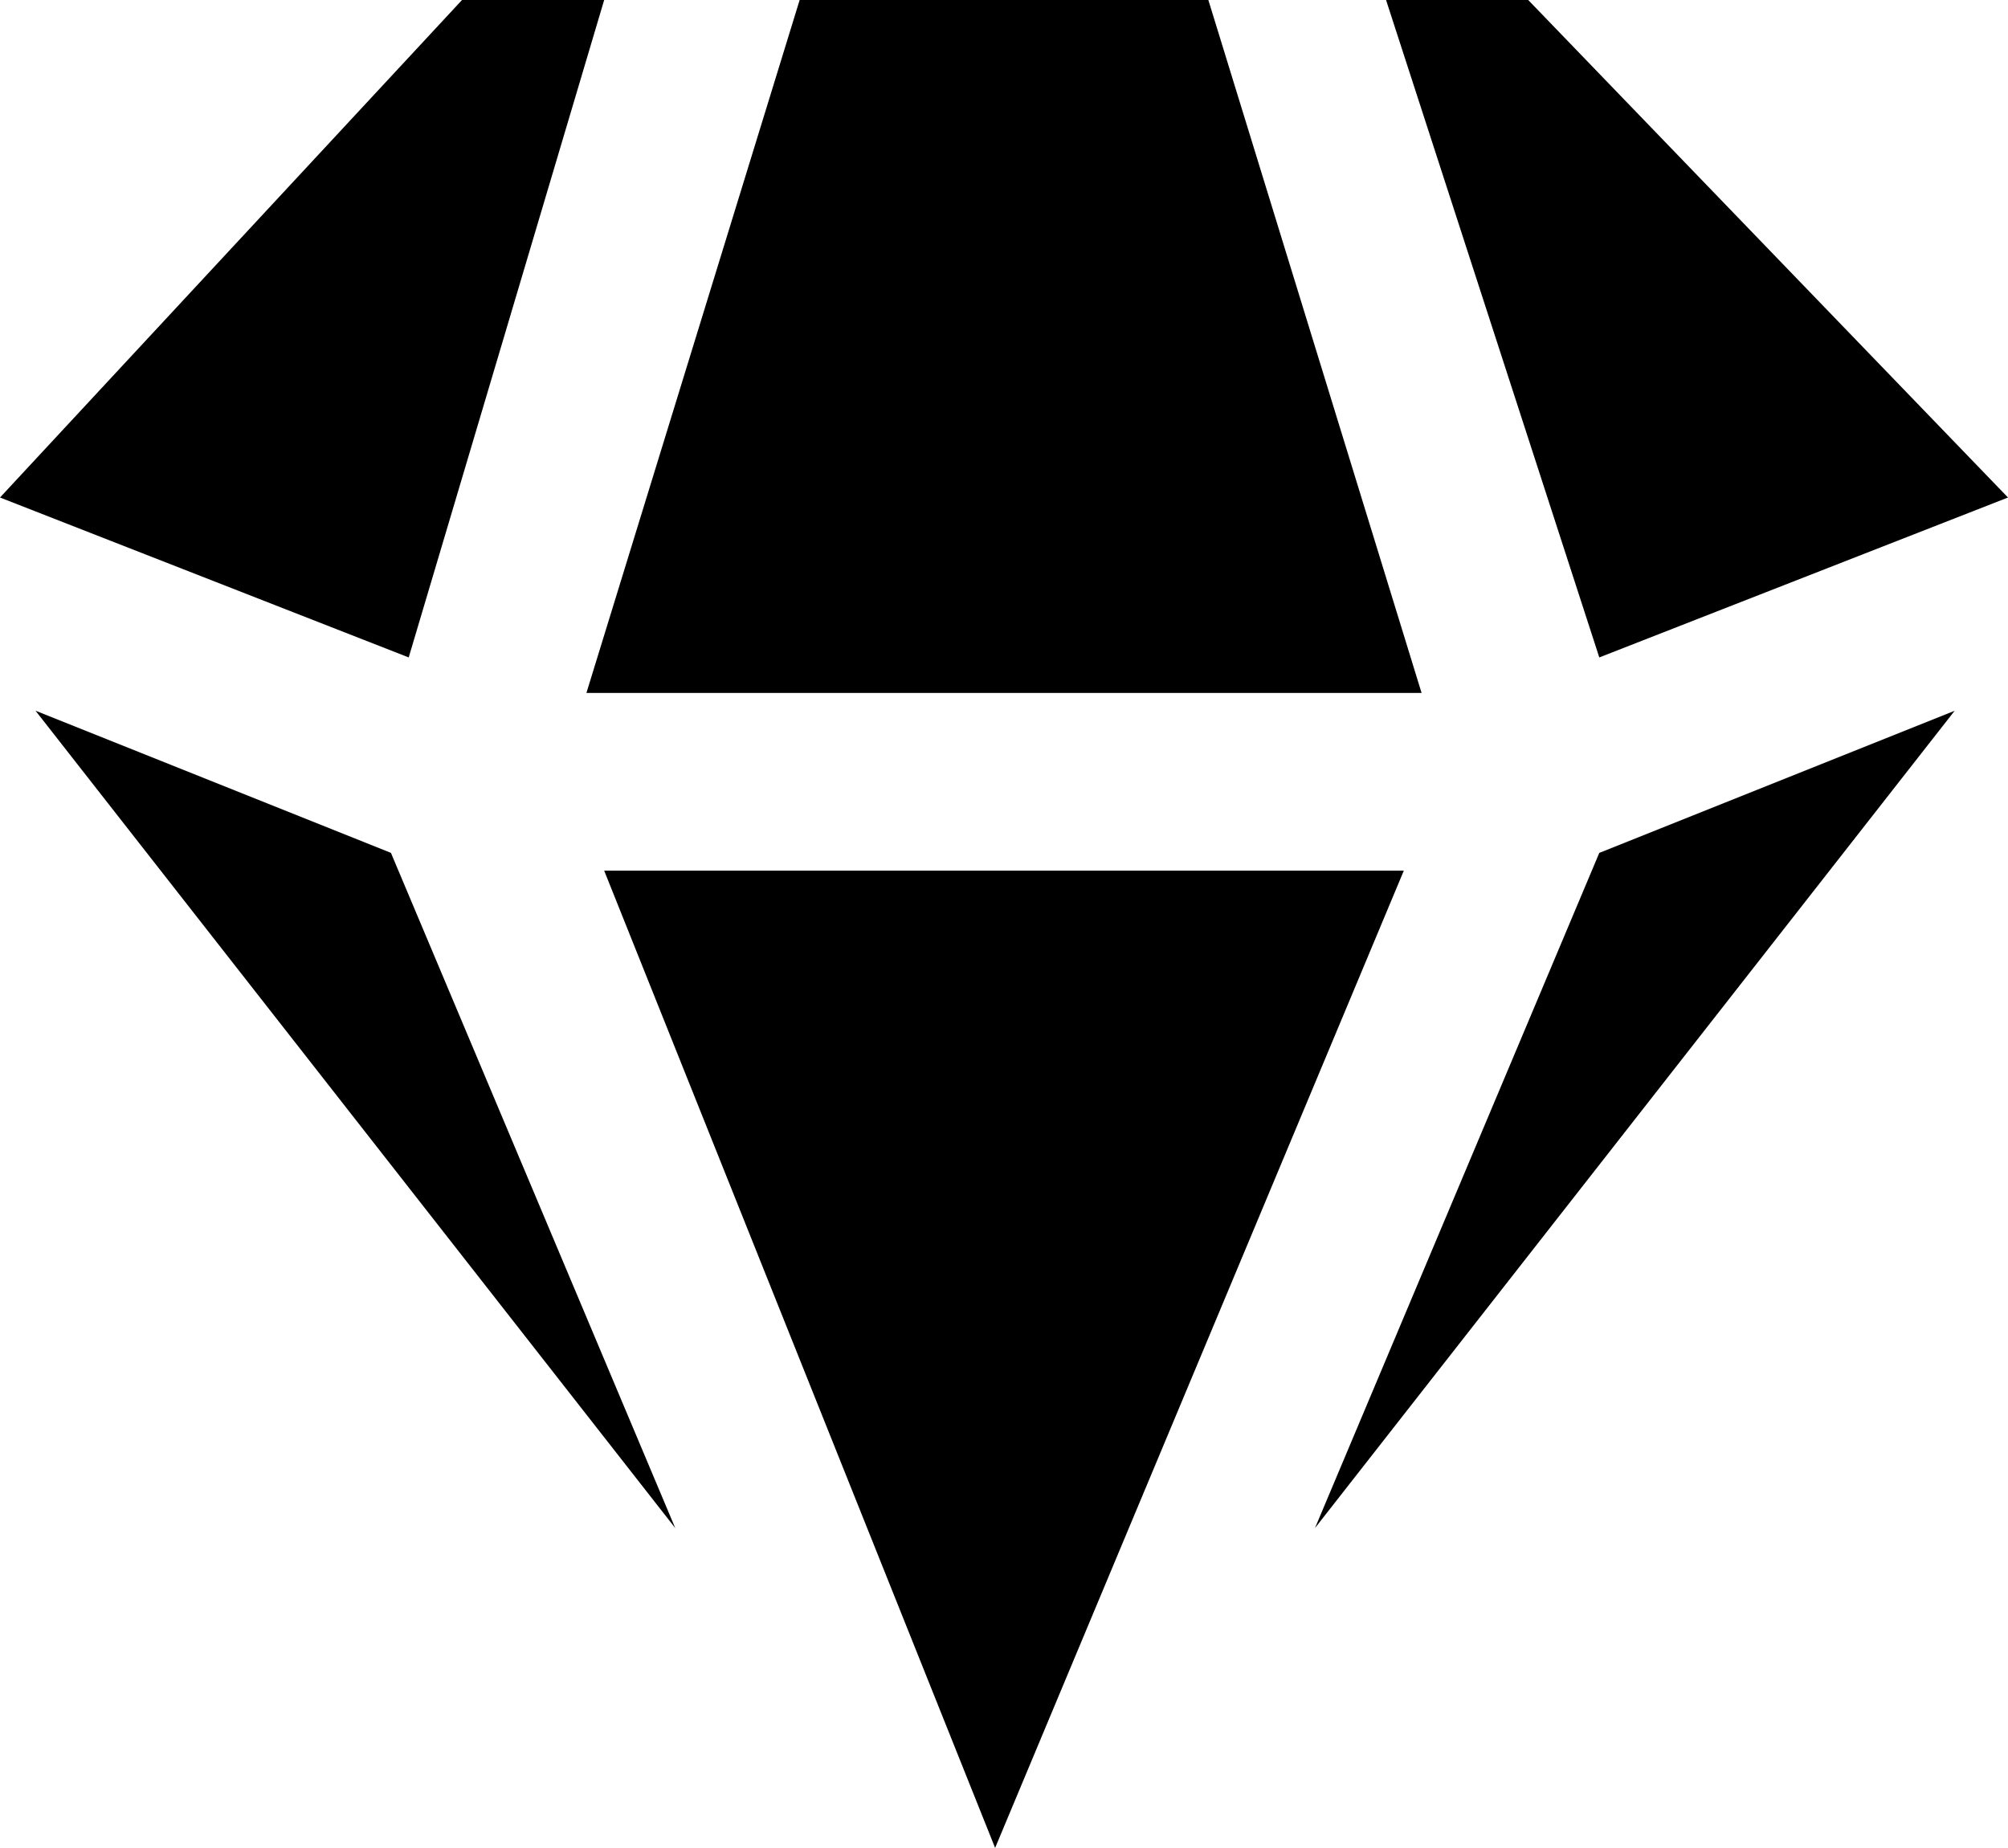 <?xml version="1.0" encoding="utf-8"?>
<svg version="1.1" id="Слой_1" xmlns="http://www.w3.org/2000/svg" xmlns:xlink="http://www.w3.org/1999/xlink" x="0px" y="0px"
	 viewBox="0 0 11.3 10.4" style="enable-background:new 0 0 11.3 10.4;" xml:space="preserve">
<path class="st0" d="M4.5,0l2.3,0L8,3.9H3.3L4.5,0z"/>
<path class="st0" d="M7.8,0L9,3.7l2.3-0.9L8.6,0L7.8,0z"/>
<path class="st0" d="M2.6,0l0.8,0L2.3,3.7L0,2.8L2.6,0z"/>
<path class="st0" d="M9,4.8L7.4,8.6L11,4L9,4.8z"/>
<path class="st0" d="M5.6,10.4l2.3-5.5H3.4L5.6,10.4z"/>
<path class="st0" d="M3.8,8.6L2.2,4.8L0.2,4L3.8,8.6z"/>
</svg>
